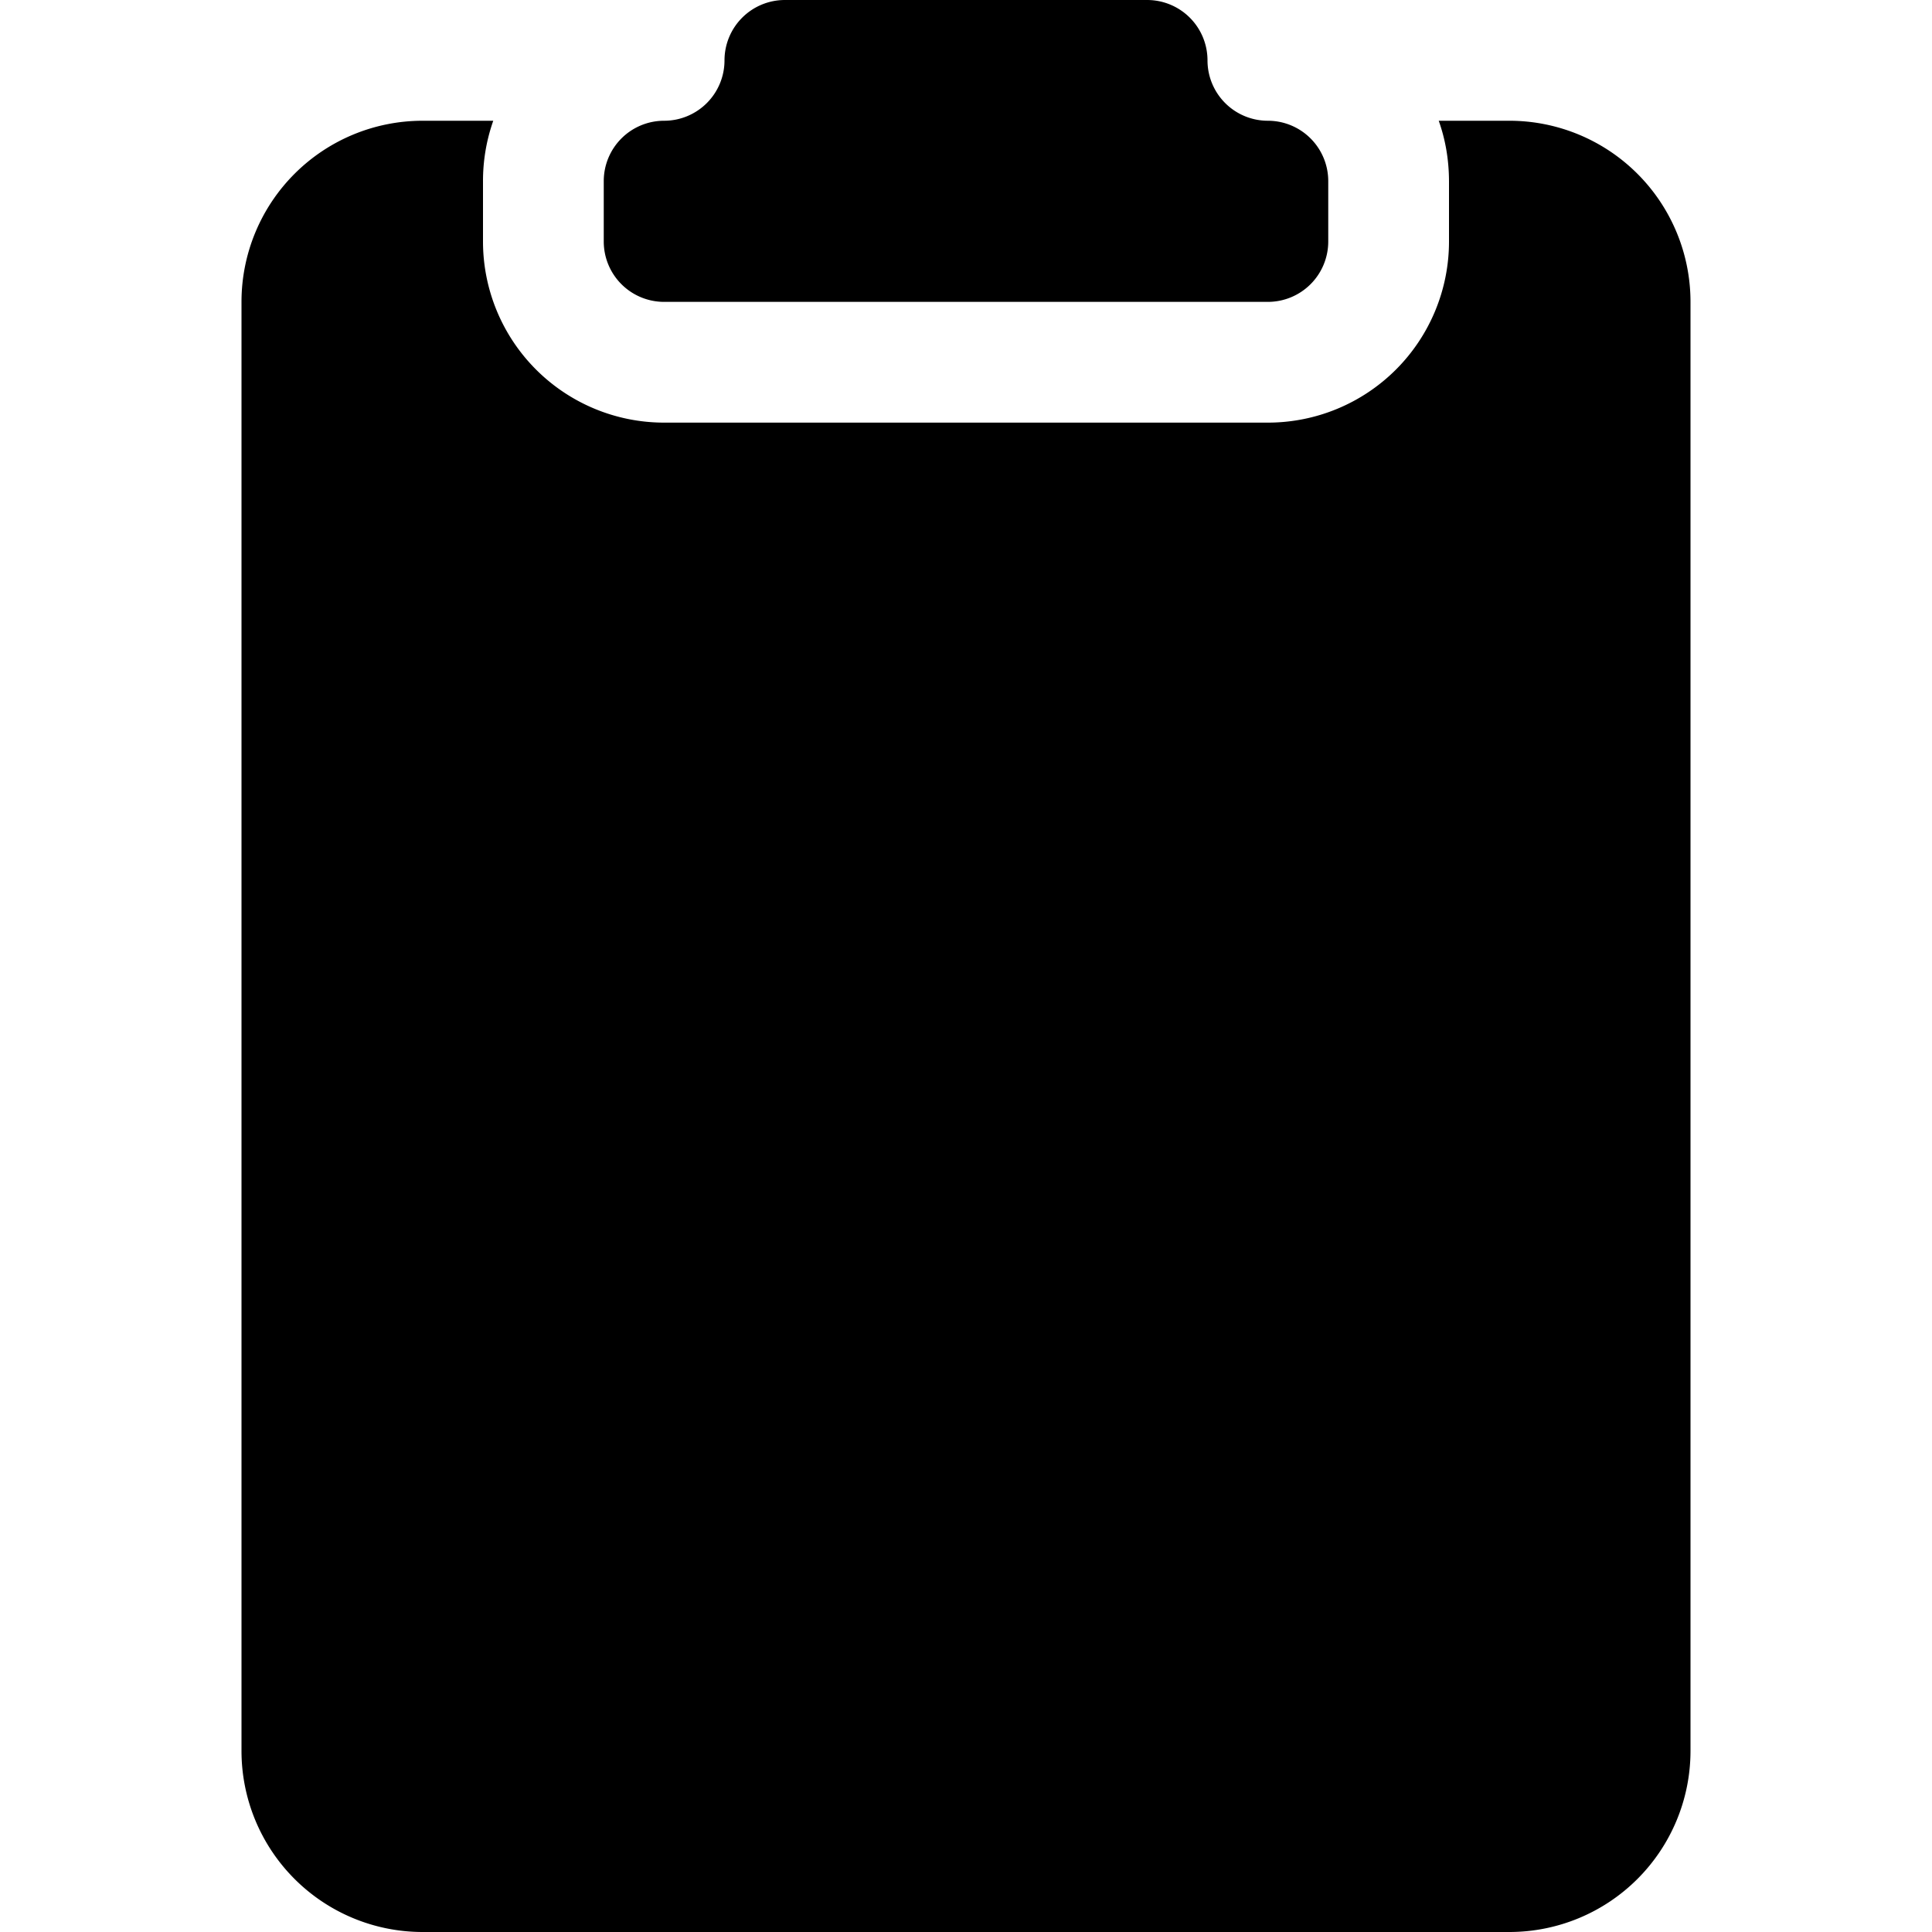 <svg xmlns="http://www.w3.org/2000/svg" fill="currentColor" class="bi bi-clipboard2-fill" viewBox="0 0 16 16"><path d="M9.5 0a.5.5 0 01.5.5.5.5 0 00.5.5.5.5 0 01.5.5V2a.5.5 0 01-.5.5h-5A.5.5 0 015 2v-.5a.5.5 0 01.5-.5.5.5 0 00.5-.5.5.5 0 01.5-.5z"/><path d="M3.5 1h.585A1.5 1.5 0 004 1.5V2a1.5 1.5 0 001.5 1.5h5A1.5 1.5 0 0012 2v-.5q-.001-.264-.085-.5h.585A1.5 1.5 0 0114 2.5v12a1.5 1.5 0 01-1.5 1.5h-9A1.5 1.5 0 012 14.5v-12A1.5 1.5 0 013.5 1"/></svg>